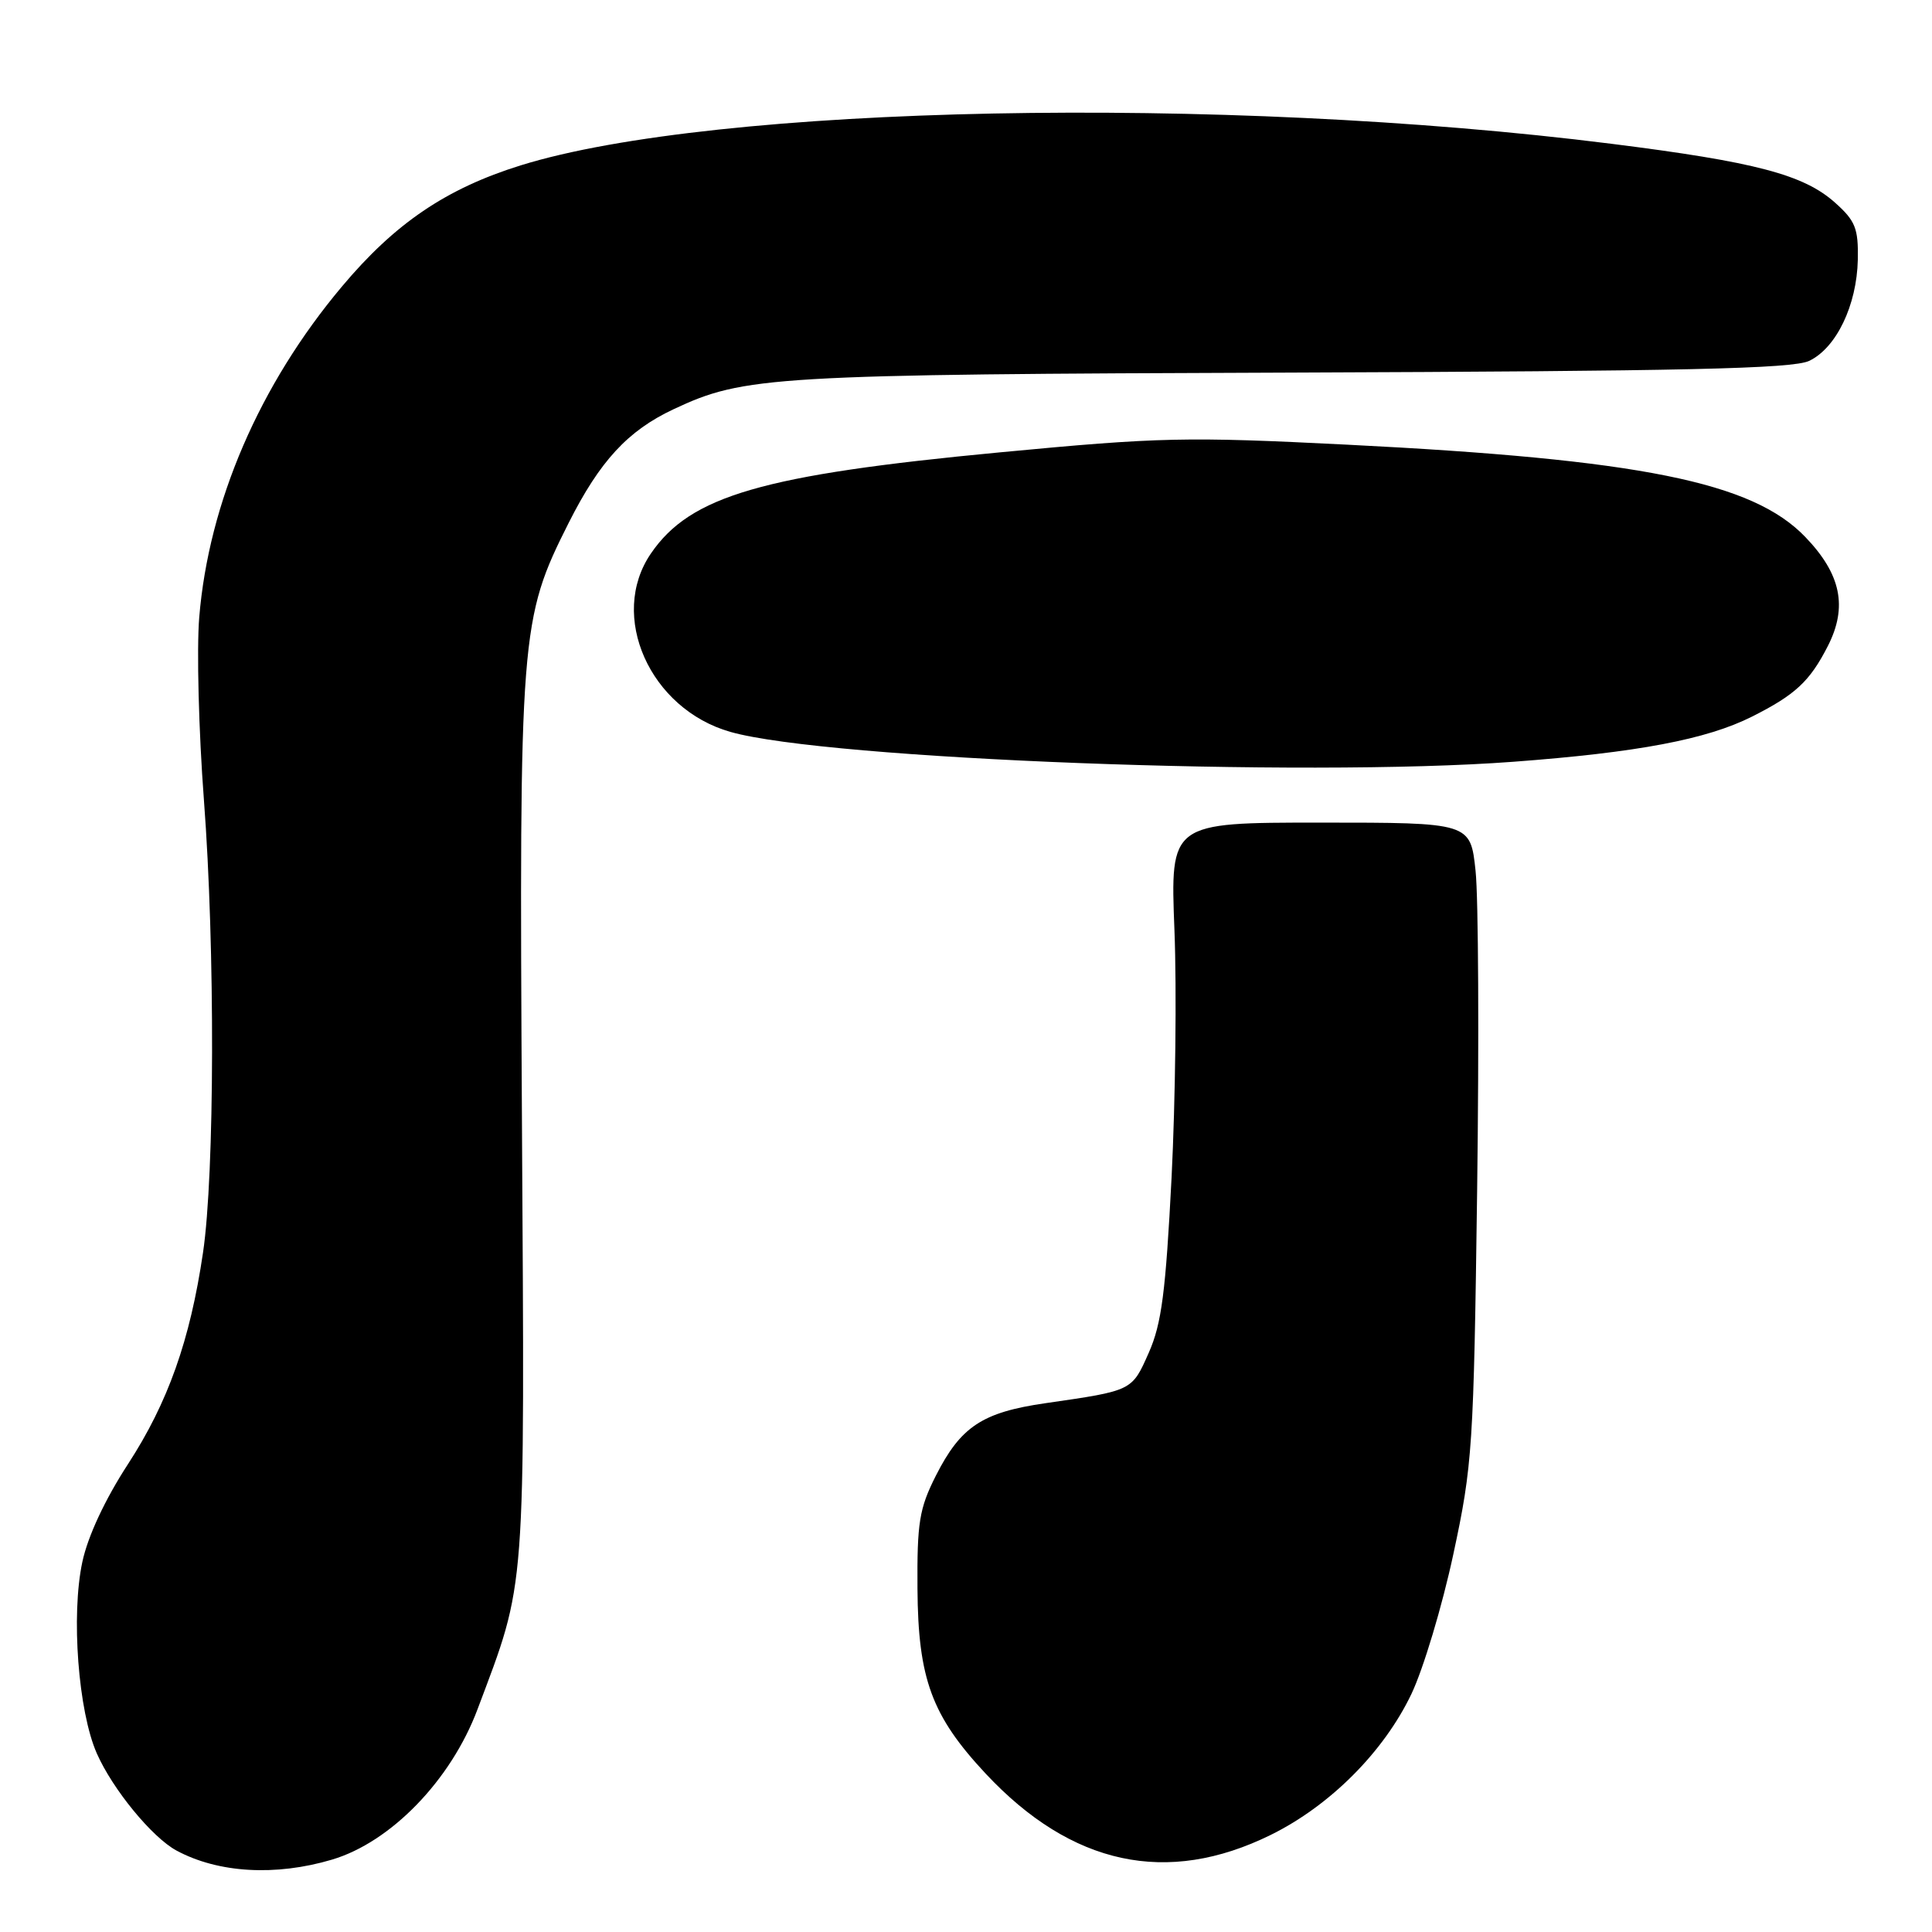 <?xml version="1.0" encoding="UTF-8" standalone="no"?>
<!DOCTYPE svg PUBLIC "-//W3C//DTD SVG 1.1//EN" "http://www.w3.org/Graphics/SVG/1.1/DTD/svg11.dtd" >
<svg xmlns="http://www.w3.org/2000/svg" xmlns:xlink="http://www.w3.org/1999/xlink" version="1.1" viewBox="0 0 256 256">
 <g >
 <path fill="currentColor"
d=" M 43.99 246.41 C 51.80 244.09 59.75 235.88 63.27 226.50 C 69.76 209.21 69.53 212.20 69.16 148.50 C 68.79 83.74 68.92 82.06 75.36 69.27 C 79.49 61.08 83.19 57.07 89.24 54.23 C 98.62 49.82 102.16 49.61 171.22 49.37 C 223.16 49.18 237.53 48.86 239.72 47.82 C 243.32 46.11 246.04 40.45 246.17 34.41 C 246.25 30.26 245.85 29.26 243.15 26.85 C 239.00 23.14 232.59 21.45 213.50 19.05 C 162.02 12.56 94.77 13.90 69.00 21.91 C 59.12 24.99 52.34 29.58 45.28 38.00 C 34.37 51.00 27.66 66.57 26.40 81.79 C 26.05 86.03 26.33 96.92 27.02 106.00 C 28.51 125.59 28.45 155.51 26.90 165.98 C 25.18 177.62 22.26 185.84 16.96 194.00 C 13.91 198.69 11.64 203.55 10.91 206.97 C 9.40 214.02 10.37 226.78 12.83 232.34 C 14.93 237.10 20.17 243.48 23.39 245.21 C 28.92 248.19 36.52 248.63 43.99 246.41 Z  M 168.37 243.14 C 176.23 239.27 183.35 232.14 187.02 224.46 C 188.60 221.14 191.10 212.82 192.57 205.96 C 195.12 194.10 195.27 191.78 195.73 157.64 C 195.99 137.91 195.90 118.90 195.52 115.39 C 194.84 109.00 194.84 109.00 174.95 109.00 C 155.06 109.00 155.06 109.00 155.62 123.25 C 155.93 131.09 155.75 145.84 155.24 156.02 C 154.46 171.20 153.92 175.40 152.22 179.24 C 149.97 184.32 150.09 184.26 138.53 185.93 C 130.15 187.14 127.30 189.03 124.00 195.55 C 121.81 199.89 121.51 201.74 121.57 210.50 C 121.65 222.45 123.46 227.37 130.61 235.02 C 141.99 247.18 154.64 249.90 168.37 243.14 Z  M 200.50 100.94 C 216.98 99.71 226.13 97.98 232.14 94.96 C 237.89 92.07 239.81 90.28 242.19 85.62 C 244.85 80.42 243.95 76.07 239.20 71.14 C 232.21 63.87 217.33 60.87 178.48 58.92 C 157.19 57.85 153.74 57.92 132.48 59.94 C 101.04 62.92 91.48 65.69 86.25 73.34 C 80.60 81.59 86.10 93.94 96.78 96.98 C 109.54 100.62 172.65 103.03 200.50 100.94 Z "/>
</g>
</svg>